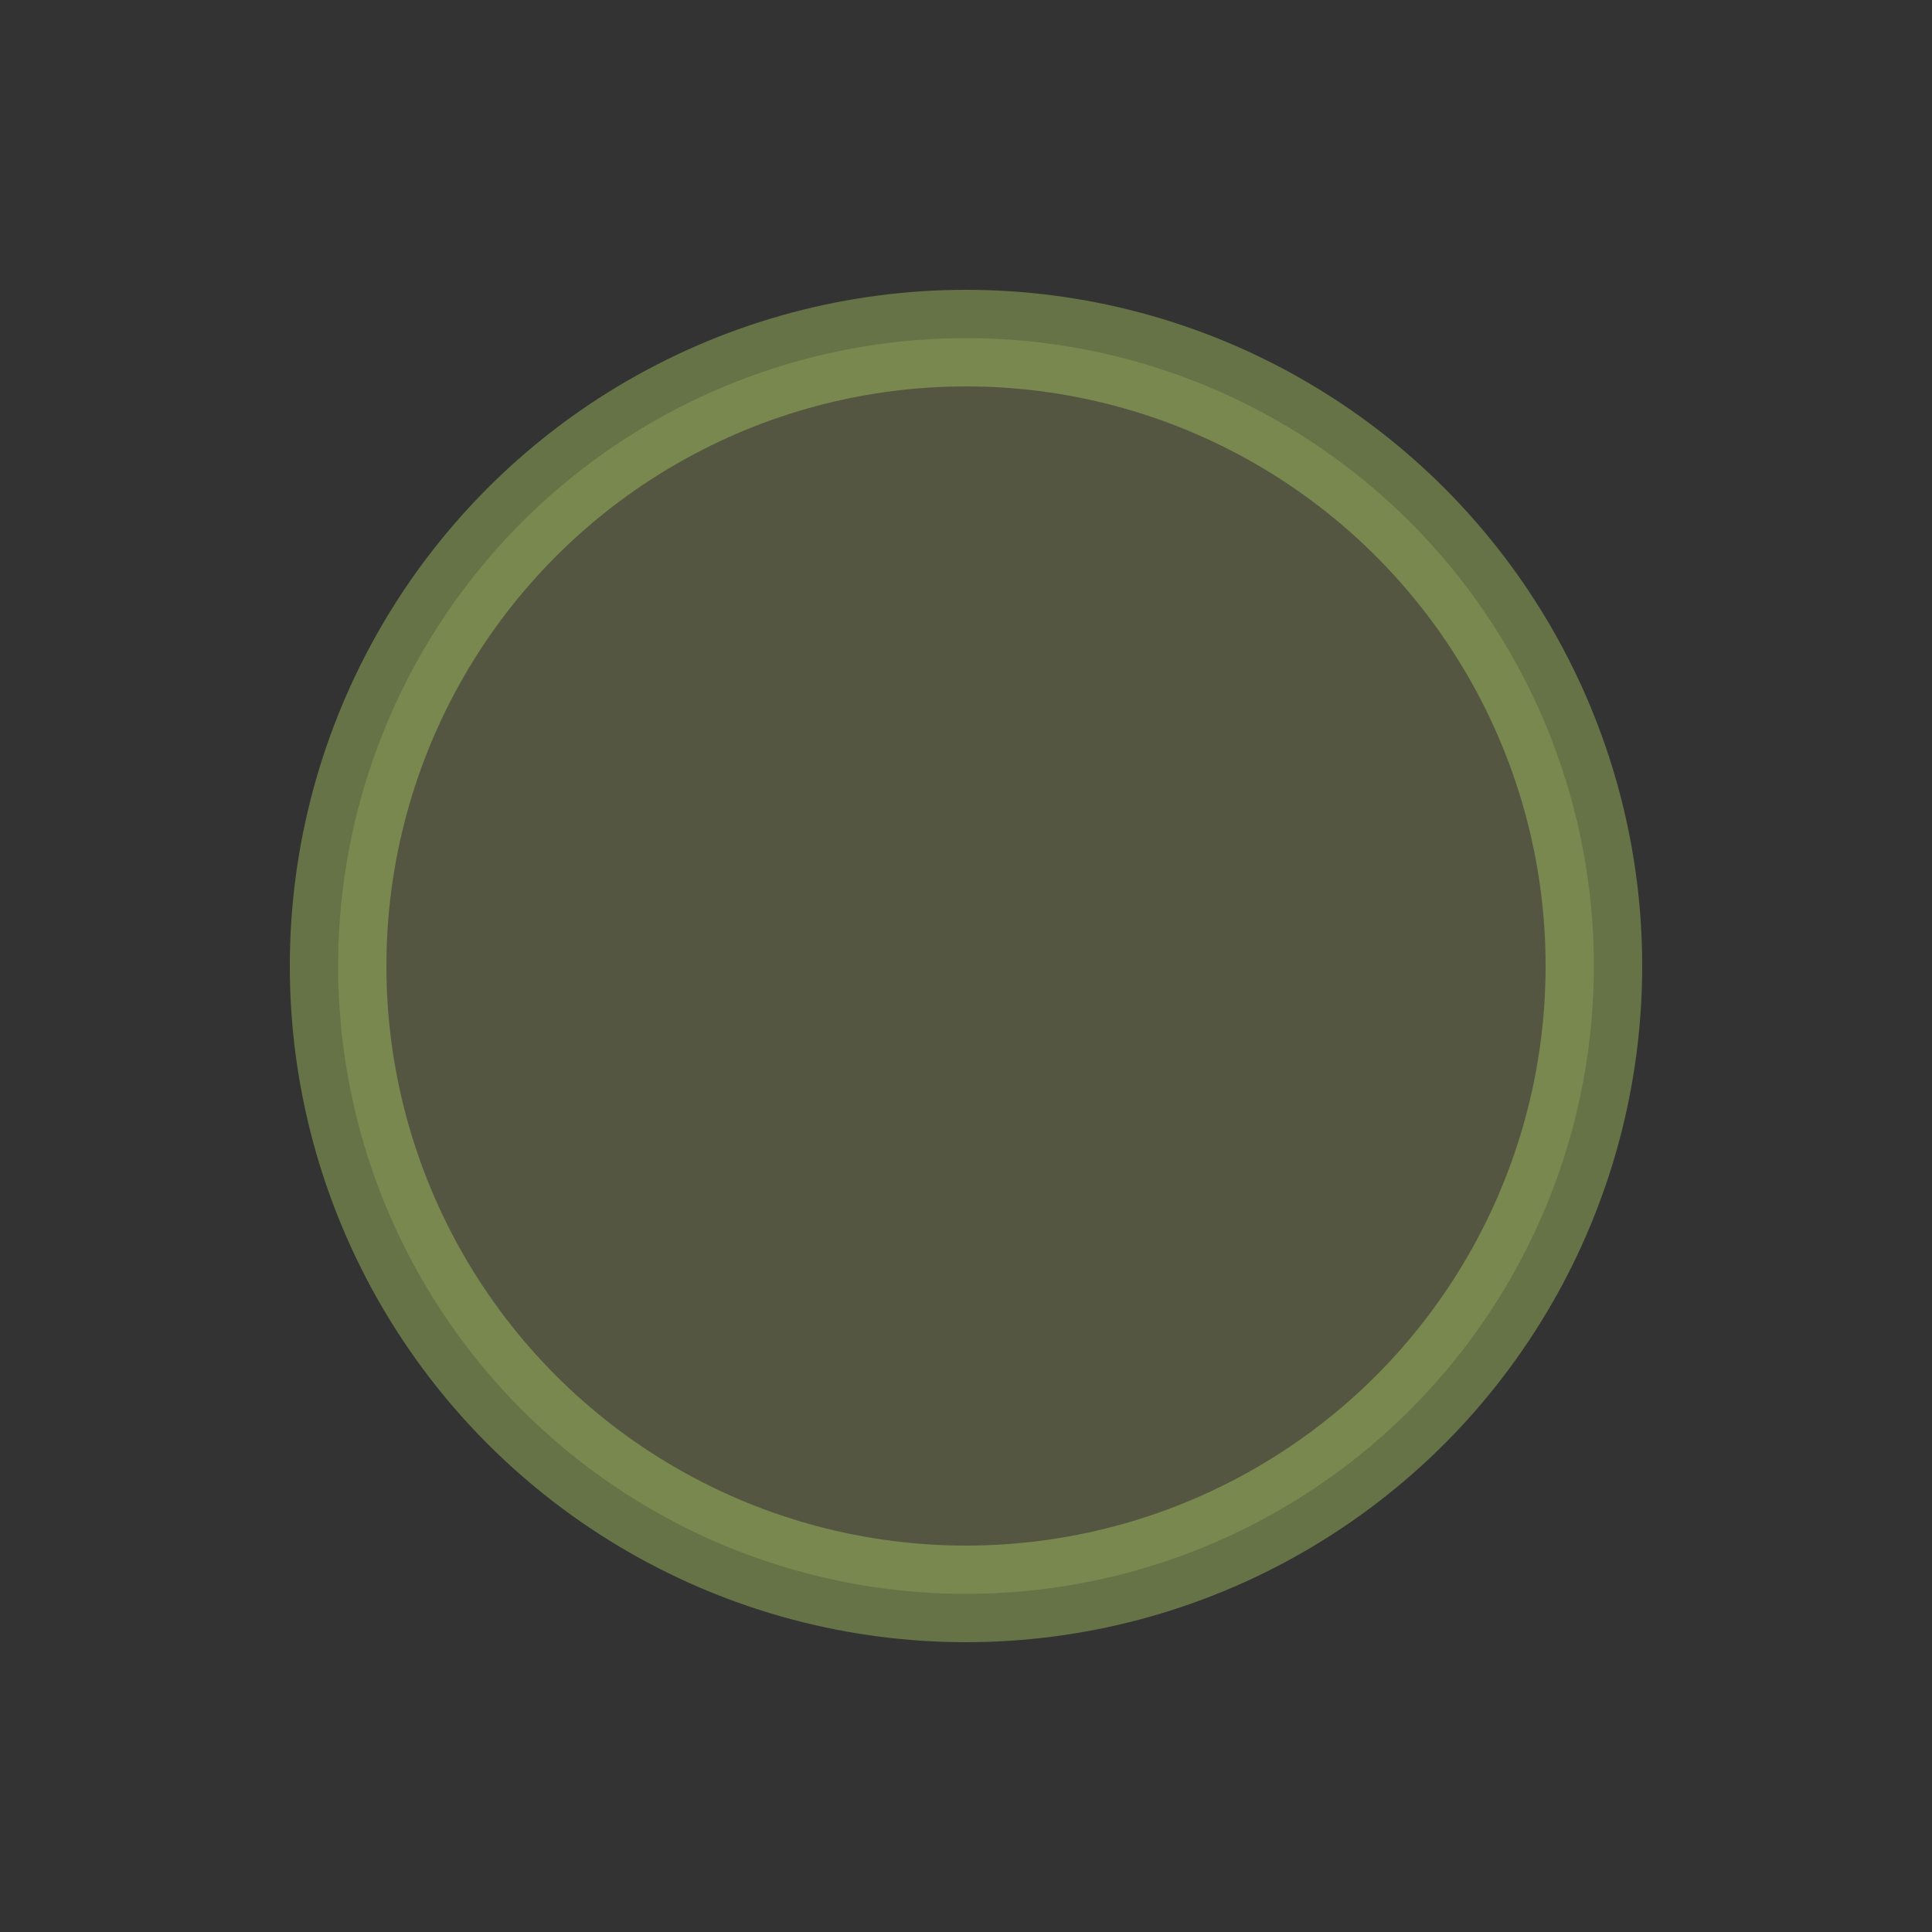 <?xml version="1.0" encoding="utf-8"?>
<!-- Generator: Adobe Illustrator 17.0.0, SVG Export Plug-In . SVG Version: 6.00 Build 0)  -->
<!DOCTYPE svg PUBLIC "-//W3C//DTD SVG 1.1//EN" "http://www.w3.org/Graphics/SVG/1.1/DTD/svg11.dtd">
<svg version="1.1" id="图层_1" xmlns="http://www.w3.org/2000/svg" xmlns:xlink="http://www.w3.org/1999/xlink" x="0px" y="0px"
	 width="20px" height="20px" viewBox="0 0 20 20" enable-background="new 0 0 20 20" xml:space="preserve">
<rect x="0" y="0" width="20" height="20" fill="#333333" stroke="none"/>
<circle fill="#AFD362" cx="-111.125" cy="174.375" r="7"/>
<g>
	
		<line fill="none" stroke="#FFFFFF" stroke-width="2" stroke-miterlimit="10" x1="-116.125" y1="174.375" x2="-106.125" y2="174.375"/>
	<path fill="none" stroke="#FFFFFF" stroke-width="2" stroke-miterlimit="10" d="M-111.125,169.375"/>
	<path fill="none" stroke="#FFFFFF" stroke-width="2" stroke-miterlimit="10" d="M-111.125,179.375"/>
</g>
<circle fill="#AFD362" cx="-97.125" cy="175" r="7"/>
<g>
	<line fill="none" stroke="#FFFFFF" stroke-width="2" stroke-miterlimit="10" x1="-102.125" y1="175" x2="-92.125" y2="175"/>
	<line fill="none" stroke="#FFFFFF" stroke-width="2" stroke-miterlimit="10" x1="-97.125" y1="180" x2="-97.125" y2="170"/>
</g>
<circle fill="#E8D24F" cx="17.874" cy="104.327" r="7"/>
<circle fill="#DBE27F" cx="-61.298" cy="174.062" r="7"/>
<circle fill="#DBE27F" cx="-47.298" cy="174.688" r="7"/>
<circle fill="#DBE27F" cx="-33.298" cy="174.062" r="7"/>
<circle opacity="0.2" fill="#DBE27F" enable-background="new    " cx="10" cy="10" r="6.5"/>
<g>
	<line fill="none" stroke="#FFFFFF" stroke-width="2" stroke-miterlimit="10" x1="14.338" y1="107.863" x2="21.41" y2="100.791"/>
	<line fill="none" stroke="#FFFFFF" stroke-width="2" stroke-miterlimit="10" x1="21.41" y1="107.863" x2="14.338" y2="100.791"/>
</g>
<circle fill="#A0BA31" cx="-111.75" cy="158.875" r="7"/>
<g>
	
		<line fill="none" stroke="#FFFFFF" stroke-width="2" stroke-miterlimit="10" x1="-116.75" y1="158.875" x2="-106.75" y2="158.875"/>
	<path fill="none" stroke="#FFFFFF" stroke-width="2" stroke-miterlimit="10" d="M-111.75,153.875"/>
	<path fill="none" stroke="#FFFFFF" stroke-width="2" stroke-miterlimit="10" d="M-111.75,163.875"/>
</g>
<circle fill="#A0BA31" cx="-97.75" cy="159.5" r="7"/>
<g>
	<line fill="none" stroke="#FFFFFF" stroke-width="2" stroke-miterlimit="10" x1="-102.75" y1="159.5" x2="-92.75" y2="159.5"/>
	<line fill="none" stroke="#FFFFFF" stroke-width="2" stroke-miterlimit="10" x1="-97.75" y1="164.5" x2="-97.75" y2="154.5"/>
</g>
<circle fill="#A0BA31" cx="-99.75" cy="133" r="7"/>
<circle fill="#DD9F33" cx="-83.75" cy="158.875" r="7"/>
<g>
	
		<line fill="none" stroke="#FFFFFF" stroke-width="2" stroke-miterlimit="10" x1="-87.286" y1="162.411" x2="-80.214" y2="155.339"/>
	
		<line fill="none" stroke="#FFFFFF" stroke-width="2" stroke-miterlimit="10" x1="-80.214" y1="162.411" x2="-87.286" y2="155.339"/>
</g>
<rect x="-102.75" y="130" fill="none" stroke="#FFFFFF" stroke-width="2" stroke-miterlimit="10" width="6" height="6"/>
<g>
	<circle fill="#AFD362" cx="-70" cy="140" r="7"/>
	<rect x="-73" y="137" fill="none" stroke="#FFFFFF" stroke-width="2" stroke-miterlimit="10" width="6" height="6"/>
</g>
<circle opacity="0.4" fill="none" stroke="#AFD362" stroke-miterlimit="10" enable-background="new    " cx="10" cy="10" r="6.5"/>
</svg>

